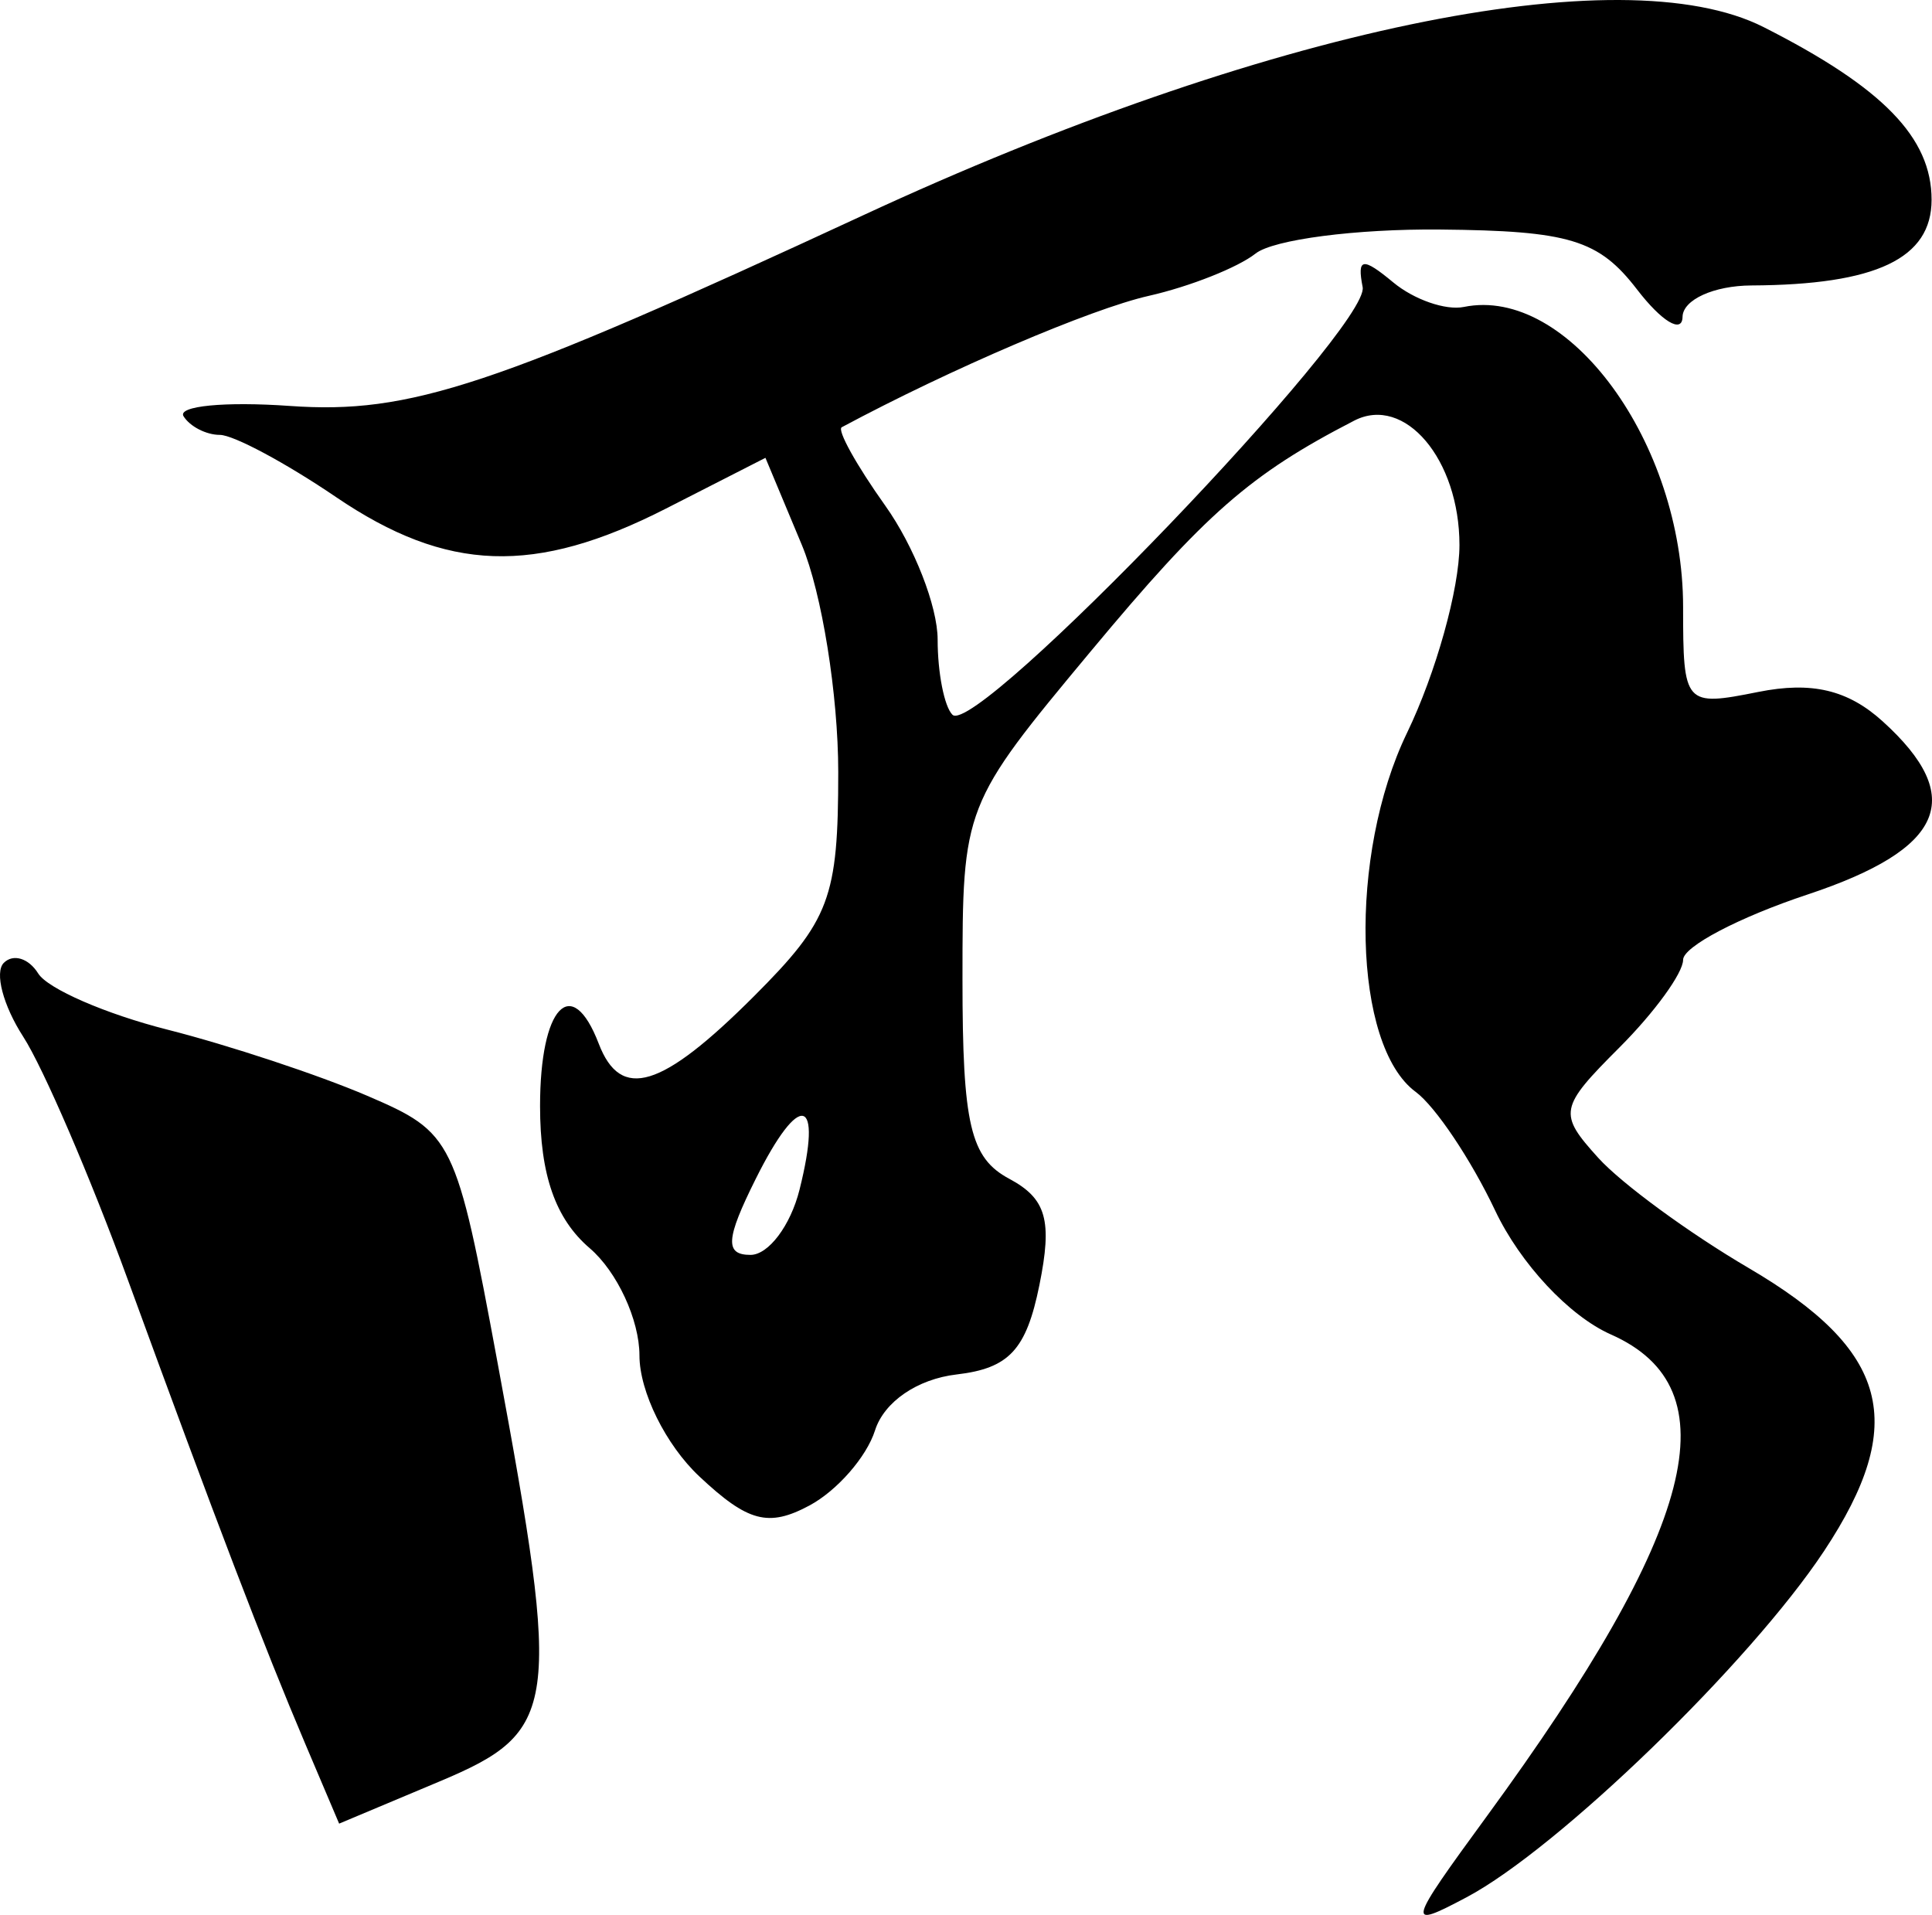 <?xml version="1.0" encoding="UTF-8" standalone="no"?>
<!-- Created with Inkscape (http://www.inkscape.org/) -->

<svg
   xmlns:dc="http://purl.org/dc/elements/1.1/"
   xmlns:cc="http://creativecommons.org/ns#"
   xmlns:rdf="http://www.w3.org/1999/02/22-rdf-syntax-ns#"
   xmlns:svg="http://www.w3.org/2000/svg"
   xmlns="http://www.w3.org/2000/svg"
   xmlns:sodipodi="http://sodipodi.sourceforge.net/DTD/sodipodi-0.dtd"
   xmlns:inkscape="http://www.inkscape.org/namespaces/inkscape"
   width="300"
   height="297.35"
   viewBox="0 0 300 297.35"
   id="svg2"
   version="1.1"
   inkscape:version="0.91 r13725"
   sodipodi:docname="187.svg">
  <defs
     id="defs4" />
  <sodipodi:namedview
     id="base"
     pagecolor="#ffffff"
     bordercolor="#666666"
     borderopacity="1.0"
     inkscape:pageopacity="0.0"
     inkscape:pageshadow="2"
     inkscape:zoom="0.7"
     inkscape:cx="257.72231"
     inkscape:cy="116.10142"
     inkscape:document-units="px"
     inkscape:current-layer="layer1"
     showgrid="false"
     fit-margin-top="0"
     fit-margin-left="0"
     fit-margin-right="0"
     fit-margin-bottom="0"
     units="px"
     inkscape:window-width="1280"
     inkscape:window-height="751"
     inkscape:window-x="0"
     inkscape:window-y="1"
     inkscape:window-maximized="1" />
  <g
     inkscape:label="Layer 1"
     inkscape:groupmode="layer"
     id="layer1"
     transform="translate(-260.135,-465.4)">
    <path
       style="fill:#000000"
       d="M 491.056,747.358 C 523.608,702.818 529.218,680.999 510.273,672.614 C 503.796,669.747 496.199,661.607 492.288,653.344 C 488.563,645.475 483.015,637.196 479.958,634.944 C 470.183,627.745 469.472,598.129 478.618,579.197 C 483.096,569.93 486.759,556.809 486.759,550.04 C 486.759,536.729 478.252,526.676 470.41,530.719 C 454.264,539.045 447.33,545.119 429.463,566.588 C 409.699,590.336 409.589,590.618 409.589,617.511 C 409.589,640.028 410.803,645.203 416.842,648.435 C 422.621,651.528 423.573,654.888 421.528,664.97 C 419.493,675 416.829,677.872 408.672,678.826 C 402.575,679.538 397.415,683.078 396.008,687.511 C 394.702,691.627 390.114,696.877 385.813,699.179 C 379.453,702.583 376.261,701.736 368.711,694.644 C 363.517,689.764 359.429,681.499 359.429,675.878 C 359.429,670.353 355.956,662.859 351.712,659.225 C 346.377,654.657 343.995,647.843 343.995,637.146 C 343.995,621.709 348.9,616.497 353.107,627.462 C 356.528,636.375 362.863,634.446 377.178,620.131 C 388.992,608.317 390.297,604.85 390.297,585.28 C 390.297,573.328 387.753,557.461 384.645,550.021 L 378.992,536.492 L 363.577,544.357 C 343.198,554.753 329.52,554.278 312.298,542.575 C 304.491,537.27 296.377,532.929 294.267,532.929 C 292.158,532.929 289.624,531.627 288.637,530.035 C 287.651,528.443 295.064,527.723 305.111,528.433 C 323.794,529.755 336.718,525.457 394.25,498.787 C 456.304,470.021 511.888,458.415 533.986,469.609 C 552.512,478.994 560.071,486.764 560.071,496.421 C 560.071,505.541 551.476,509.629 532.097,509.725 C 526.255,509.754 521.447,511.946 521.4,514.601 C 521.353,517.254 518.172,515.338 514.331,510.344 C 508.386,502.616 503.833,501.232 483.727,501.042 C 470.736,500.92 457.856,502.596 455.105,504.767 C 452.354,506.938 444.895,509.894 438.528,511.337 C 429.493,513.384 407.69,522.713 390.841,531.742 C 390.079,532.15 393.117,537.627 397.593,543.913 C 402.069,550.199 405.731,559.559 405.731,564.714 C 405.731,569.869 406.764,575.119 408.027,576.382 C 411.676,580.031 472.934,516.178 471.727,509.985 C 470.838,505.426 471.708,505.292 476.484,509.256 C 479.698,511.923 484.628,513.636 487.438,513.062 C 503.649,509.748 521.486,534.154 521.486,559.65 C 521.486,574.878 521.713,575.134 533.166,572.843 C 541.447,571.187 547.061,572.512 552.459,577.396 C 565.54,589.235 562.066,597.241 540.778,604.311 C 530.167,607.835 521.486,612.395 521.486,614.443 C 521.486,616.491 517.041,622.611 511.609,628.043 C 502.234,637.418 502.067,638.29 508.317,645.197 C 511.939,649.199 522.444,656.893 531.661,662.294 C 553.493,675.089 556.508,686.399 543.378,706.24 C 531.886,723.605 502.06,752.491 487.851,760.014 C 478.426,765.006 478.567,764.446 491.056,747.358 Z M 384.279,650.158 C 387.933,635.597 384.35,634.693 377.491,648.443 C 372.827,657.791 372.656,660.259 376.67,660.259 C 379.46,660.259 382.884,655.713 384.279,650.158 Z M 307.563,736.249 C 301.095,721.014 293.669,701.593 279.984,664.118 C 274.172,648.201 266.862,631.218 263.74,626.377 C 260.617,621.536 259.261,616.377 260.725,614.913 C 262.189,613.449 264.594,614.192 266.07,616.564 C 267.547,618.935 276.568,622.857 286.118,625.278 C 295.667,627.7 309.628,632.32 317.141,635.545 C 330.51,641.284 330.942,642.169 337.398,677.011 C 347.351,730.726 346.859,734.264 328.356,742.036 L 312.796,748.573 L 307.563,736.249 Z"
       id="path3521"
       inkscape:connector-curvature="0" />
  </g>
</svg>
